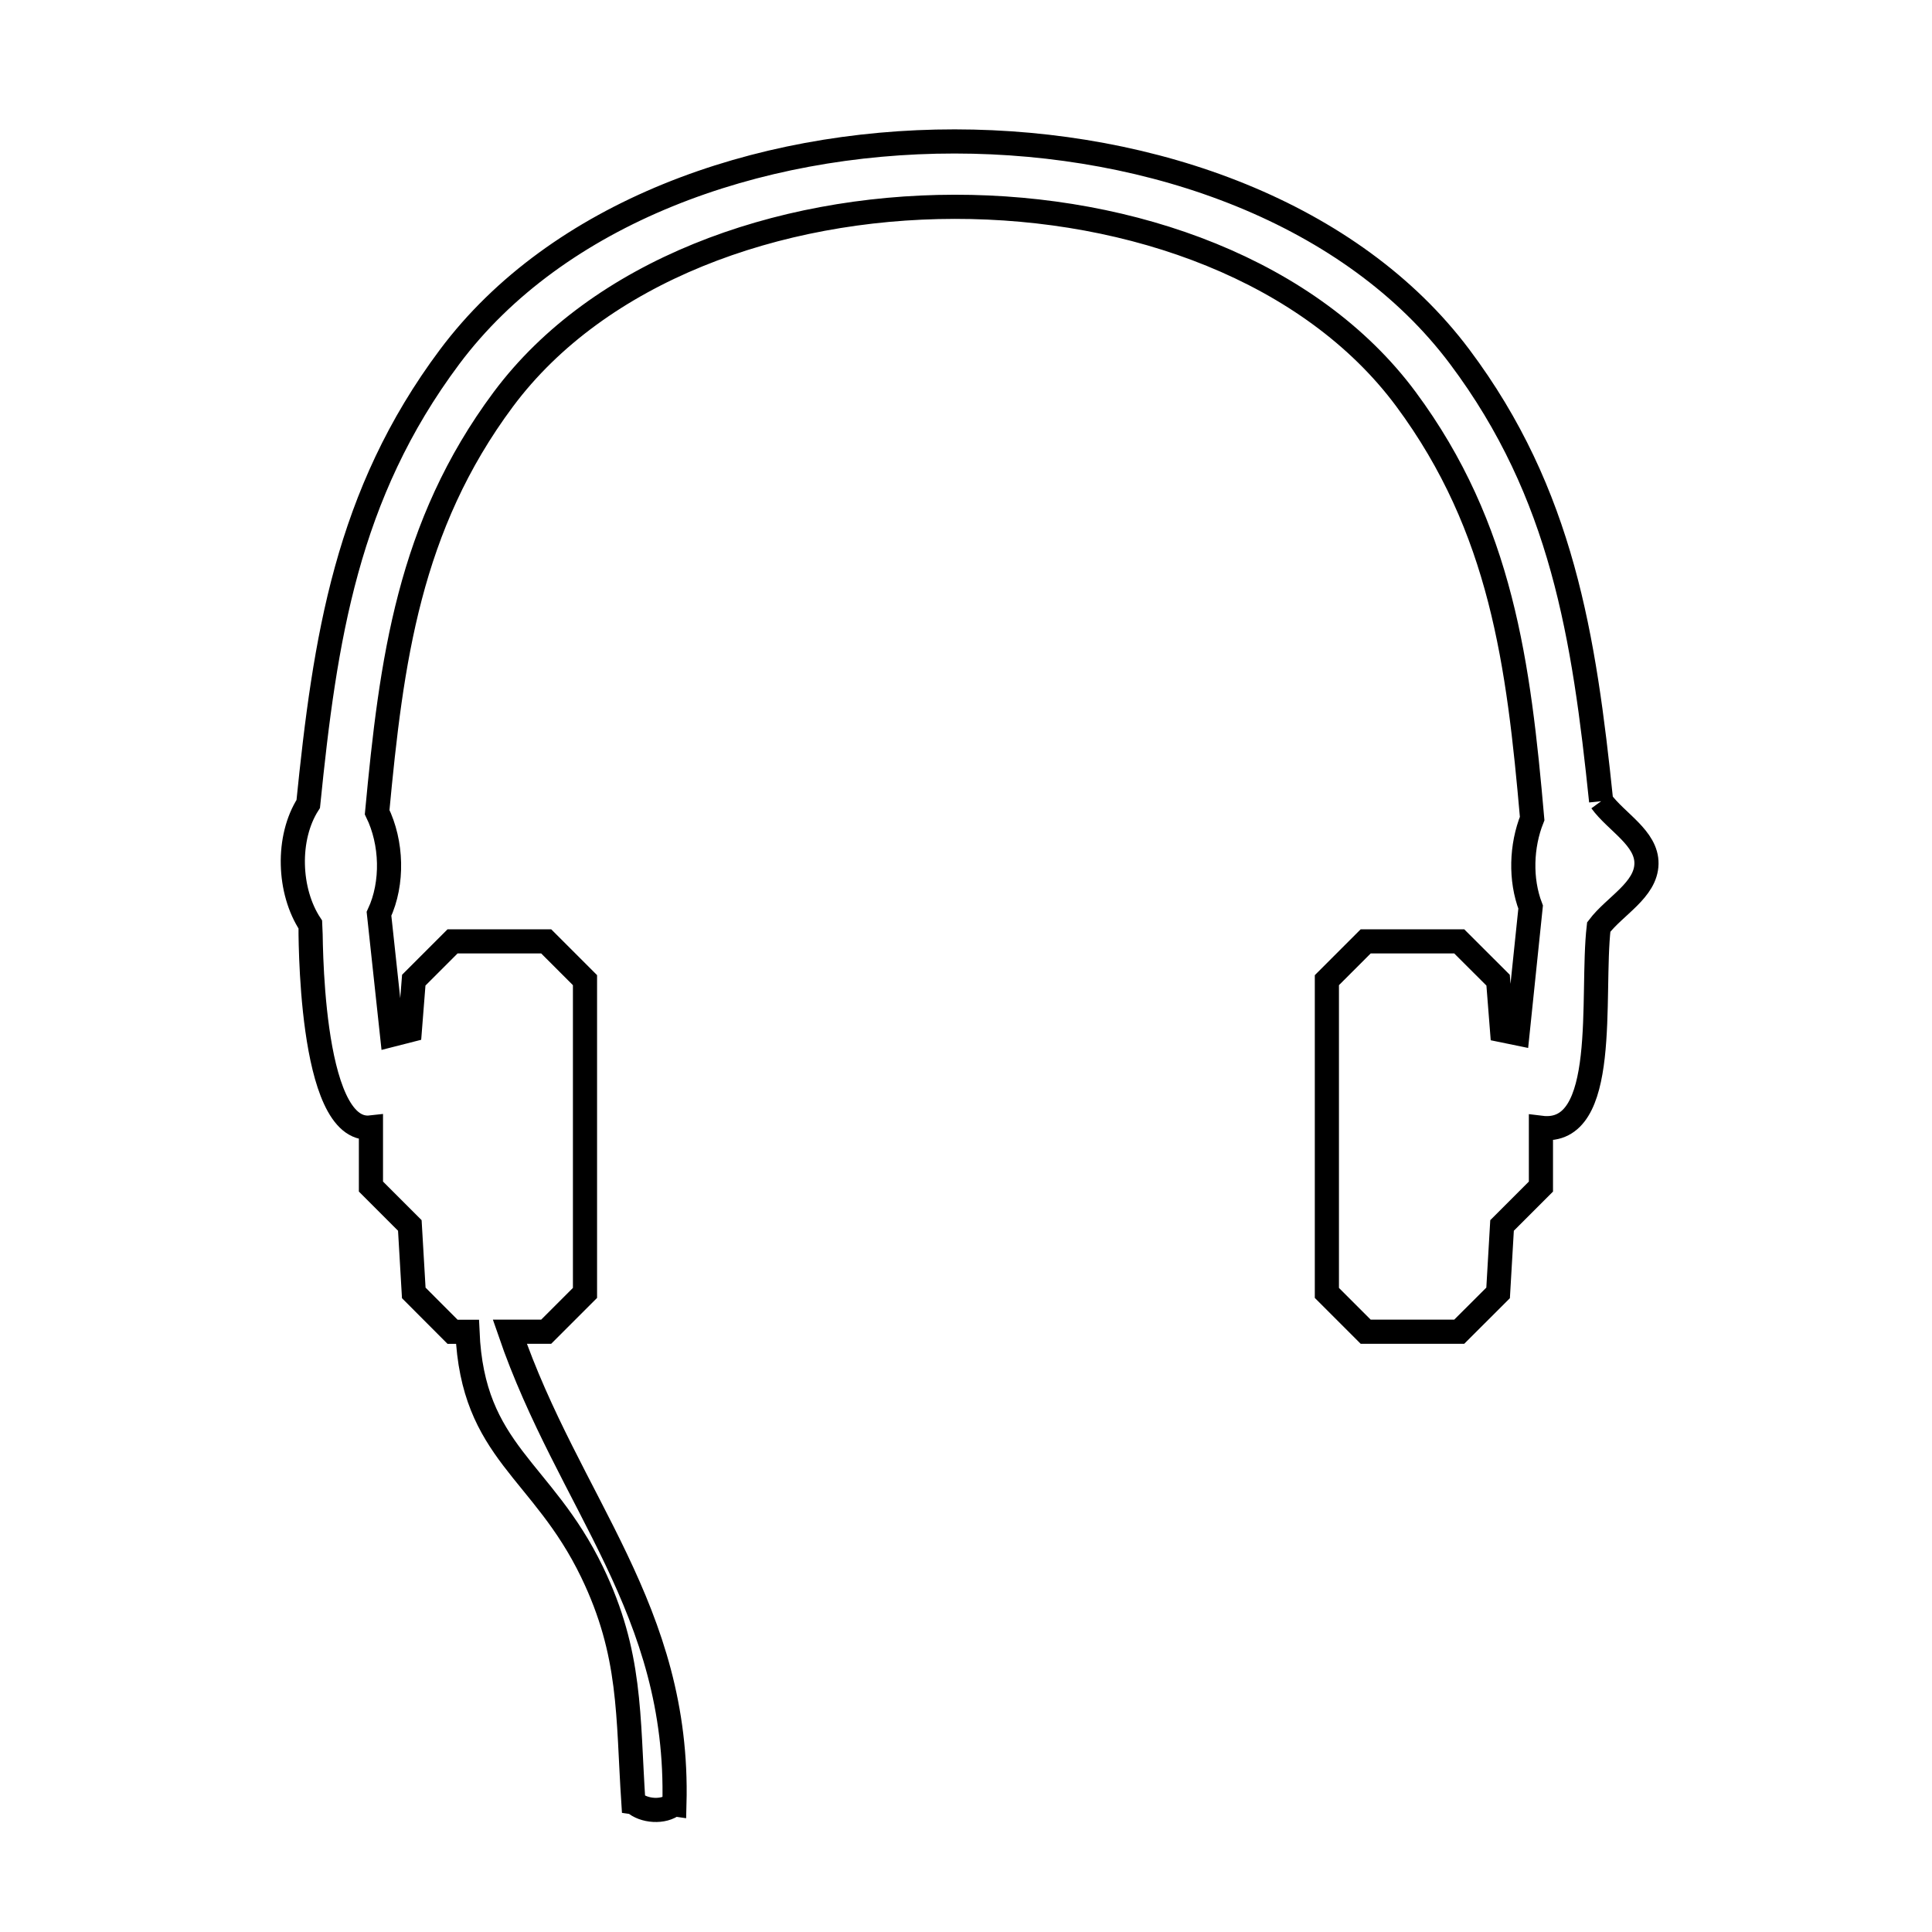 <svg xmlns="http://www.w3.org/2000/svg" viewBox="0.0 0.0 24.0 24.0" height="200px" width="200px"><path fill="none" stroke="black" stroke-width=".3" stroke-opacity="1.0"  filling="0" d="M19.89 9.953 L19.89 9.953 C20.078 10.212 20.459 10.41 20.453 10.73 C20.447 11.058 20.058 11.254 19.86 11.516 L19.86 11.516 C19.761 12.375 20 14.117 19.142 14.01 L19.142 14.74 C18.981 14.901 18.82 15.062 18.659 15.223 L18.61 16.061 C18.449 16.222 18.288 16.382 18.127 16.543 L16.965 16.543 C16.804 16.382 16.644 16.222 16.483 16.061 L16.483 12.176 C16.644 12.015 16.804 11.855 16.965 11.694 L18.127 11.694 C18.288 11.855 18.449 12.015 18.61 12.176 L18.659 12.798 C18.723 12.811 18.787 12.825 18.851 12.838 L18.851 12.838 C18.905 12.315 18.959 11.792 19.014 11.268 L19.014 11.268 C18.883 10.926 18.897 10.508 19.033 10.168 L19.033 10.168 C18.865 8.25 18.654 6.562 17.465 4.958 C16.28 3.361 14.07 2.567 11.859 2.569 C9.648 2.571 7.438 3.37 6.252 4.961 C5.079 6.537 4.862 8.203 4.685 10.089 L4.685 10.089 C4.87 10.467 4.886 10.97 4.708 11.352 L4.708 11.352 C4.762 11.853 4.816 12.353 4.87 12.854 L4.87 12.854 C4.944 12.835 5.017 12.817 5.091 12.798 L5.14 12.176 C5.301 12.016 5.462 11.855 5.622 11.694 L6.785 11.694 C6.945 11.855 7.106 12.016 7.267 12.176 L7.267 16.061 C7.106 16.222 6.945 16.383 6.785 16.543 L6.333 16.543 C7.066 18.676 8.442 19.992 8.378 22.414 L8.371 22.413 C8.243 22.519 7.997 22.501 7.875 22.39 L7.868 22.389 C7.797 21.307 7.846 20.547 7.355 19.529 C6.735 18.244 5.871 18.046 5.807 16.544 L5.622 16.544 C5.462 16.383 5.301 16.222 5.14 16.061 L5.091 15.223 C4.93 15.062 4.769 14.901 4.608 14.74 L4.608 14.006 C3.829 14.095 3.861 11.518 3.857 11.488 L3.857 11.488 C3.58 11.071 3.559 10.408 3.829 9.987 L3.829 9.987 C4.037 7.931 4.305 6.145 5.586 4.432 C6.921 2.647 9.39 1.756 11.859 1.757 C14.329 1.758 16.798 2.65 18.133 4.432 C19.408 6.133 19.678 7.911 19.89 9.953 L19.89 9.953"></path></svg>